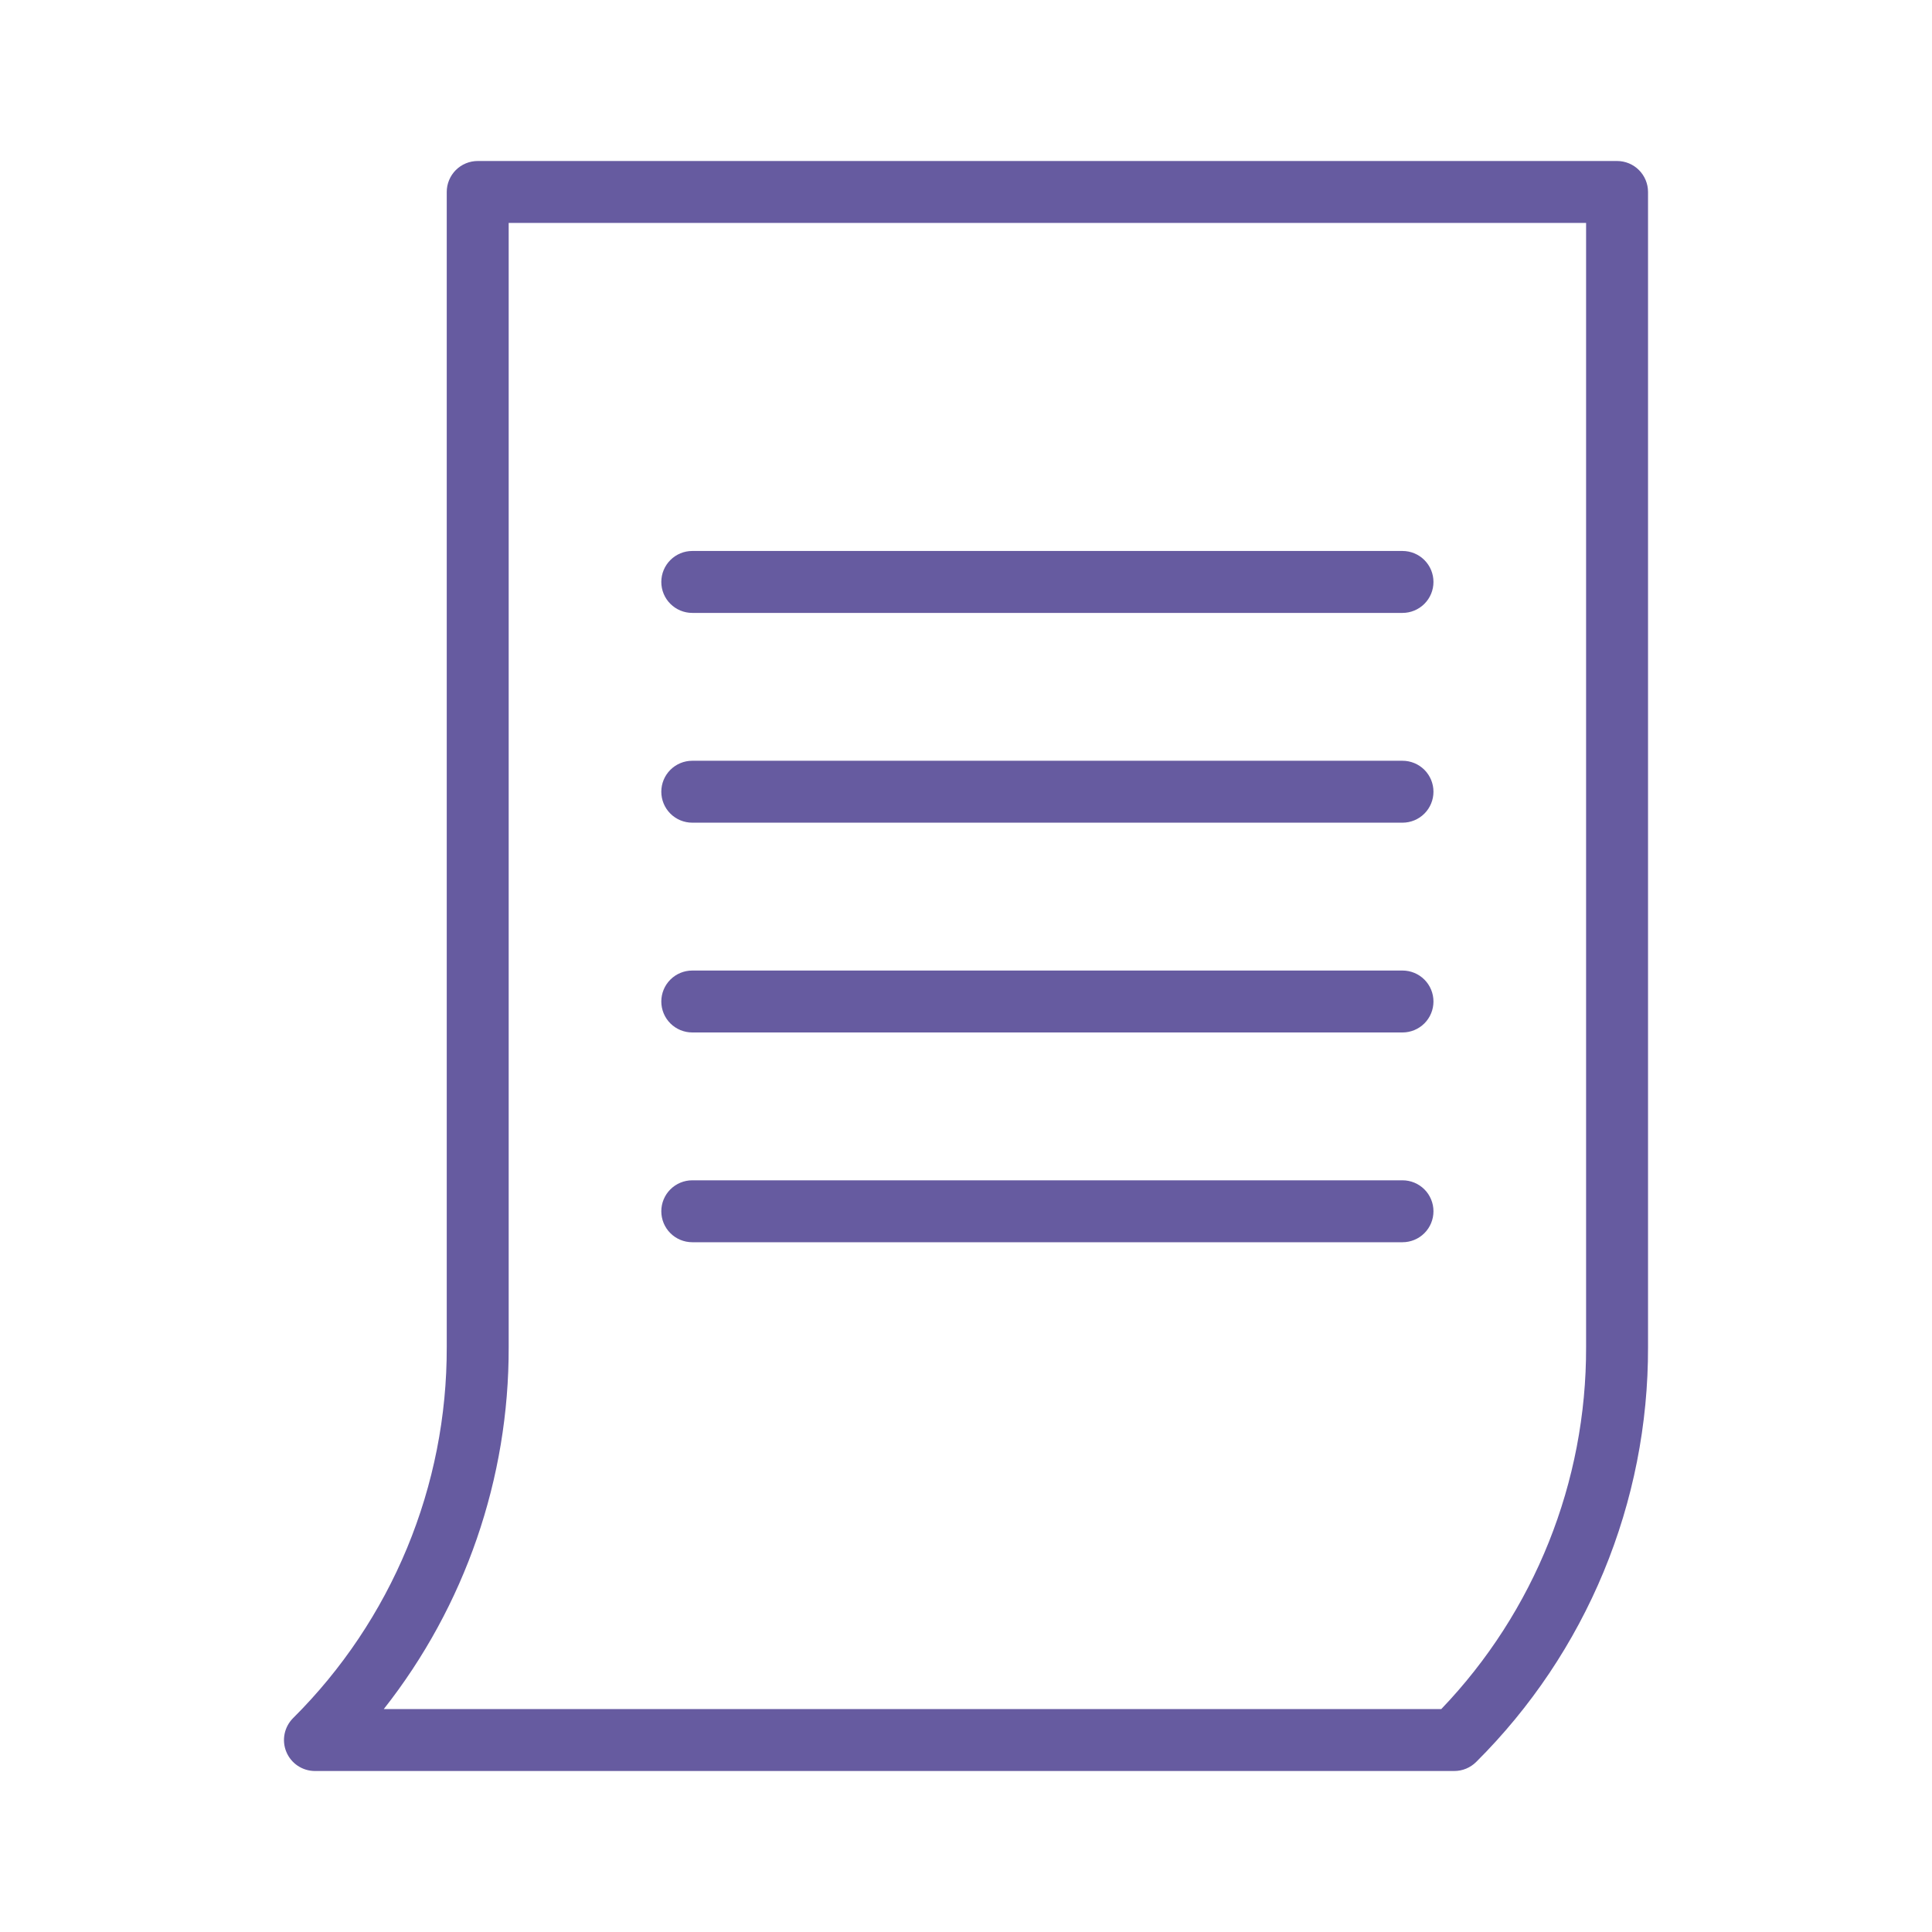 <svg width="120" height="120" viewBox="0 0 120 120" fill="none" xmlns="http://www.w3.org/2000/svg">
<path d="M100.438 10H29.672C29.419 10 29.169 10.05 28.936 10.146C28.702 10.243 28.49 10.384 28.311 10.563C28.133 10.742 27.991 10.954 27.895 11.187C27.798 11.42 27.748 11.671 27.748 11.923V83.668C27.76 87.951 26.922 92.193 25.284 96.149C23.645 100.105 21.238 103.697 18.202 106.717C17.933 106.986 17.75 107.329 17.675 107.702C17.601 108.075 17.639 108.462 17.785 108.813C17.93 109.164 18.177 109.465 18.493 109.676C18.809 109.887 19.181 110 19.561 110H90.329C90.839 110 91.328 109.797 91.689 109.437C95.083 106.061 97.774 102.045 99.606 97.622C101.438 93.198 102.375 88.456 102.362 83.668V11.923C102.362 11.671 102.312 11.42 102.215 11.187C102.119 10.954 101.977 10.742 101.798 10.563C101.62 10.384 101.408 10.243 101.175 10.146C100.941 10.05 100.691 10 100.438 10ZM98.515 83.668C98.539 92.045 95.314 100.105 89.52 106.154H23.837C28.885 99.748 31.618 91.824 31.595 83.668V13.846H98.515V83.668Z" fill="#665BA0"/>
<path d="M42.998 38.069H87.112C87.622 38.069 88.111 37.866 88.472 37.505C88.833 37.145 89.035 36.656 89.035 36.146C89.035 35.636 88.833 35.146 88.472 34.786C88.111 34.425 87.622 34.222 87.112 34.222H42.998C42.488 34.222 41.999 34.425 41.638 34.786C41.277 35.146 41.075 35.636 41.075 36.146C41.075 36.656 41.277 37.145 41.638 37.505C41.999 37.866 42.488 38.069 42.998 38.069Z" fill="#665BA0"/>
<path d="M42.998 51.098H87.112C87.622 51.098 88.111 50.896 88.472 50.535C88.833 50.174 89.035 49.685 89.035 49.175C89.035 48.665 88.833 48.176 88.472 47.815C88.111 47.455 87.622 47.252 87.112 47.252H42.998C42.488 47.252 41.999 47.455 41.638 47.815C41.277 48.176 41.075 48.665 41.075 49.175C41.075 49.685 41.277 50.174 41.638 50.535C41.999 50.896 42.488 51.098 42.998 51.098Z" fill="#665BA0"/>
<path d="M42.998 64.128H87.112C87.622 64.128 88.111 63.925 88.472 63.565C88.833 63.204 89.035 62.715 89.035 62.205C89.035 61.695 88.833 61.206 88.472 60.845C88.111 60.484 87.622 60.282 87.112 60.282H42.998C42.488 60.282 41.999 60.484 41.638 60.845C41.277 61.206 41.075 61.695 41.075 62.205C41.075 62.715 41.277 63.204 41.638 63.565C41.999 63.925 42.488 64.128 42.998 64.128Z" fill="#665BA0"/>
<path d="M42.998 77.157H87.112C87.622 77.157 88.111 76.955 88.472 76.594C88.833 76.234 89.035 75.744 89.035 75.234C89.035 74.724 88.833 74.235 88.472 73.874C88.111 73.514 87.622 73.311 87.112 73.311H42.998C42.488 73.311 41.999 73.514 41.638 73.874C41.277 74.235 41.075 74.724 41.075 75.234C41.075 75.744 41.277 76.234 41.638 76.594C41.999 76.955 42.488 77.157 42.998 77.157Z" fill="#665BA0"/>
</svg>
